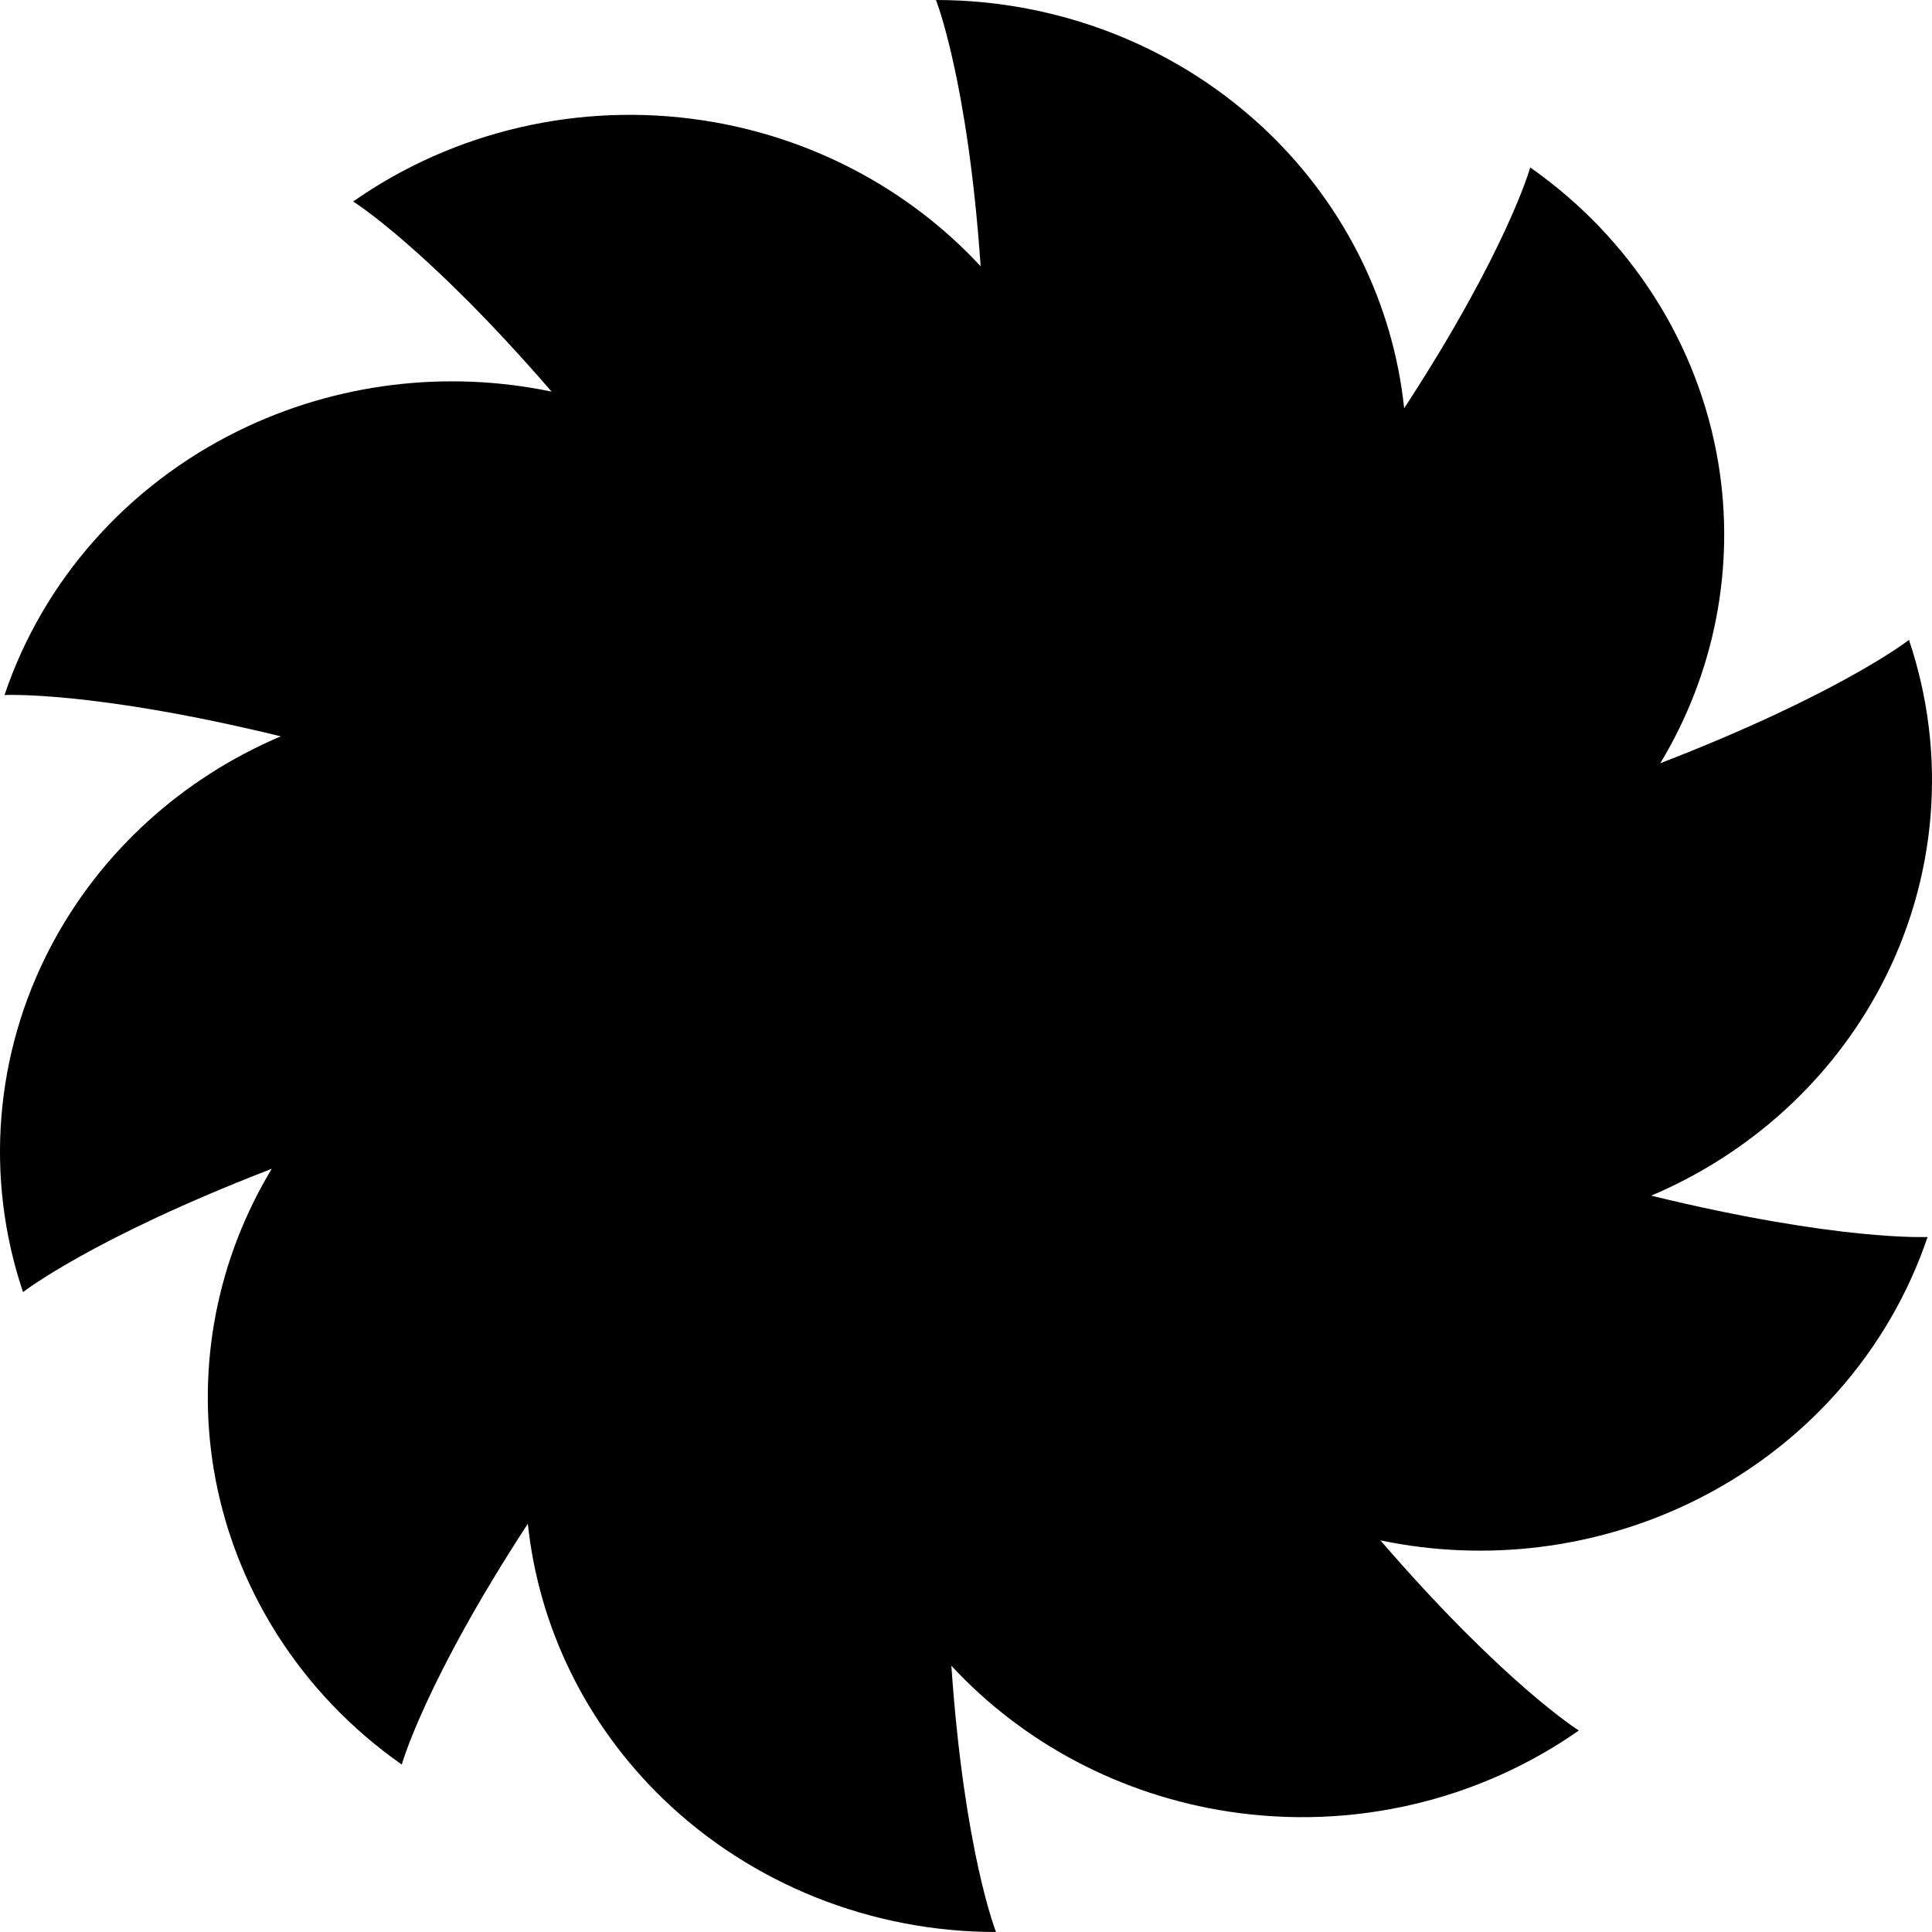 <svg width="24" height="24" viewBox="0 0 24 24" fill="none" xmlns="http://www.w3.org/2000/svg"><g clip-path="url(#clip0_2068_400)"><path d="M15.761 1.652C16.717 2.575 17.308 3.785 17.443 5.072C18.725 3.106 19.009 2.08 19.009 2.08C20.263 2.959 21.104 4.283 21.347 5.761C21.558 7.05 21.299 8.364 20.625 9.481C22.859 8.618 23.714 7.949 23.714 7.949C24.193 9.372 24.067 10.92 23.363 12.253C22.749 13.416 21.739 14.332 20.512 14.853C22.845 15.422 23.945 15.366 23.945 15.366C23.465 16.788 22.42 17.969 21.039 18.648C19.833 19.241 18.458 19.409 17.148 19.135C18.689 20.919 19.613 21.497 19.613 21.497C18.358 22.376 16.794 22.738 15.262 22.504C13.926 22.3 12.711 21.657 11.818 20.692C11.978 23.009 12.373 24 12.373 24C10.823 24 9.336 23.406 8.239 22.348C7.283 21.425 6.692 20.215 6.557 18.928C5.275 20.894 4.991 21.92 4.991 21.92C3.737 21.041 2.896 19.717 2.653 18.239C2.442 16.95 2.701 15.636 3.376 14.519C1.141 15.382 0.286 16.051 0.286 16.051C-0.193 14.628 -0.067 13.08 0.637 11.747C1.251 10.584 2.261 9.668 3.488 9.147C1.155 8.578 0.056 8.634 0.056 8.634C0.535 7.212 1.58 6.031 2.961 5.352C4.167 4.759 5.542 4.591 6.852 4.865C5.311 3.081 4.387 2.503 4.387 2.503C5.642 1.624 7.207 1.262 8.738 1.496C10.074 1.7 11.289 2.344 12.182 3.308C12.022 0.991 11.627 0 11.627 0C13.177 2.91247e-07 14.664 0.594 15.761 1.652Z" fill="currentColor"/></g><defs><clipPath id="clip0_2068_400"><path fill="#fff" d="M0 0H24V24H0z"/></clipPath></defs></svg>